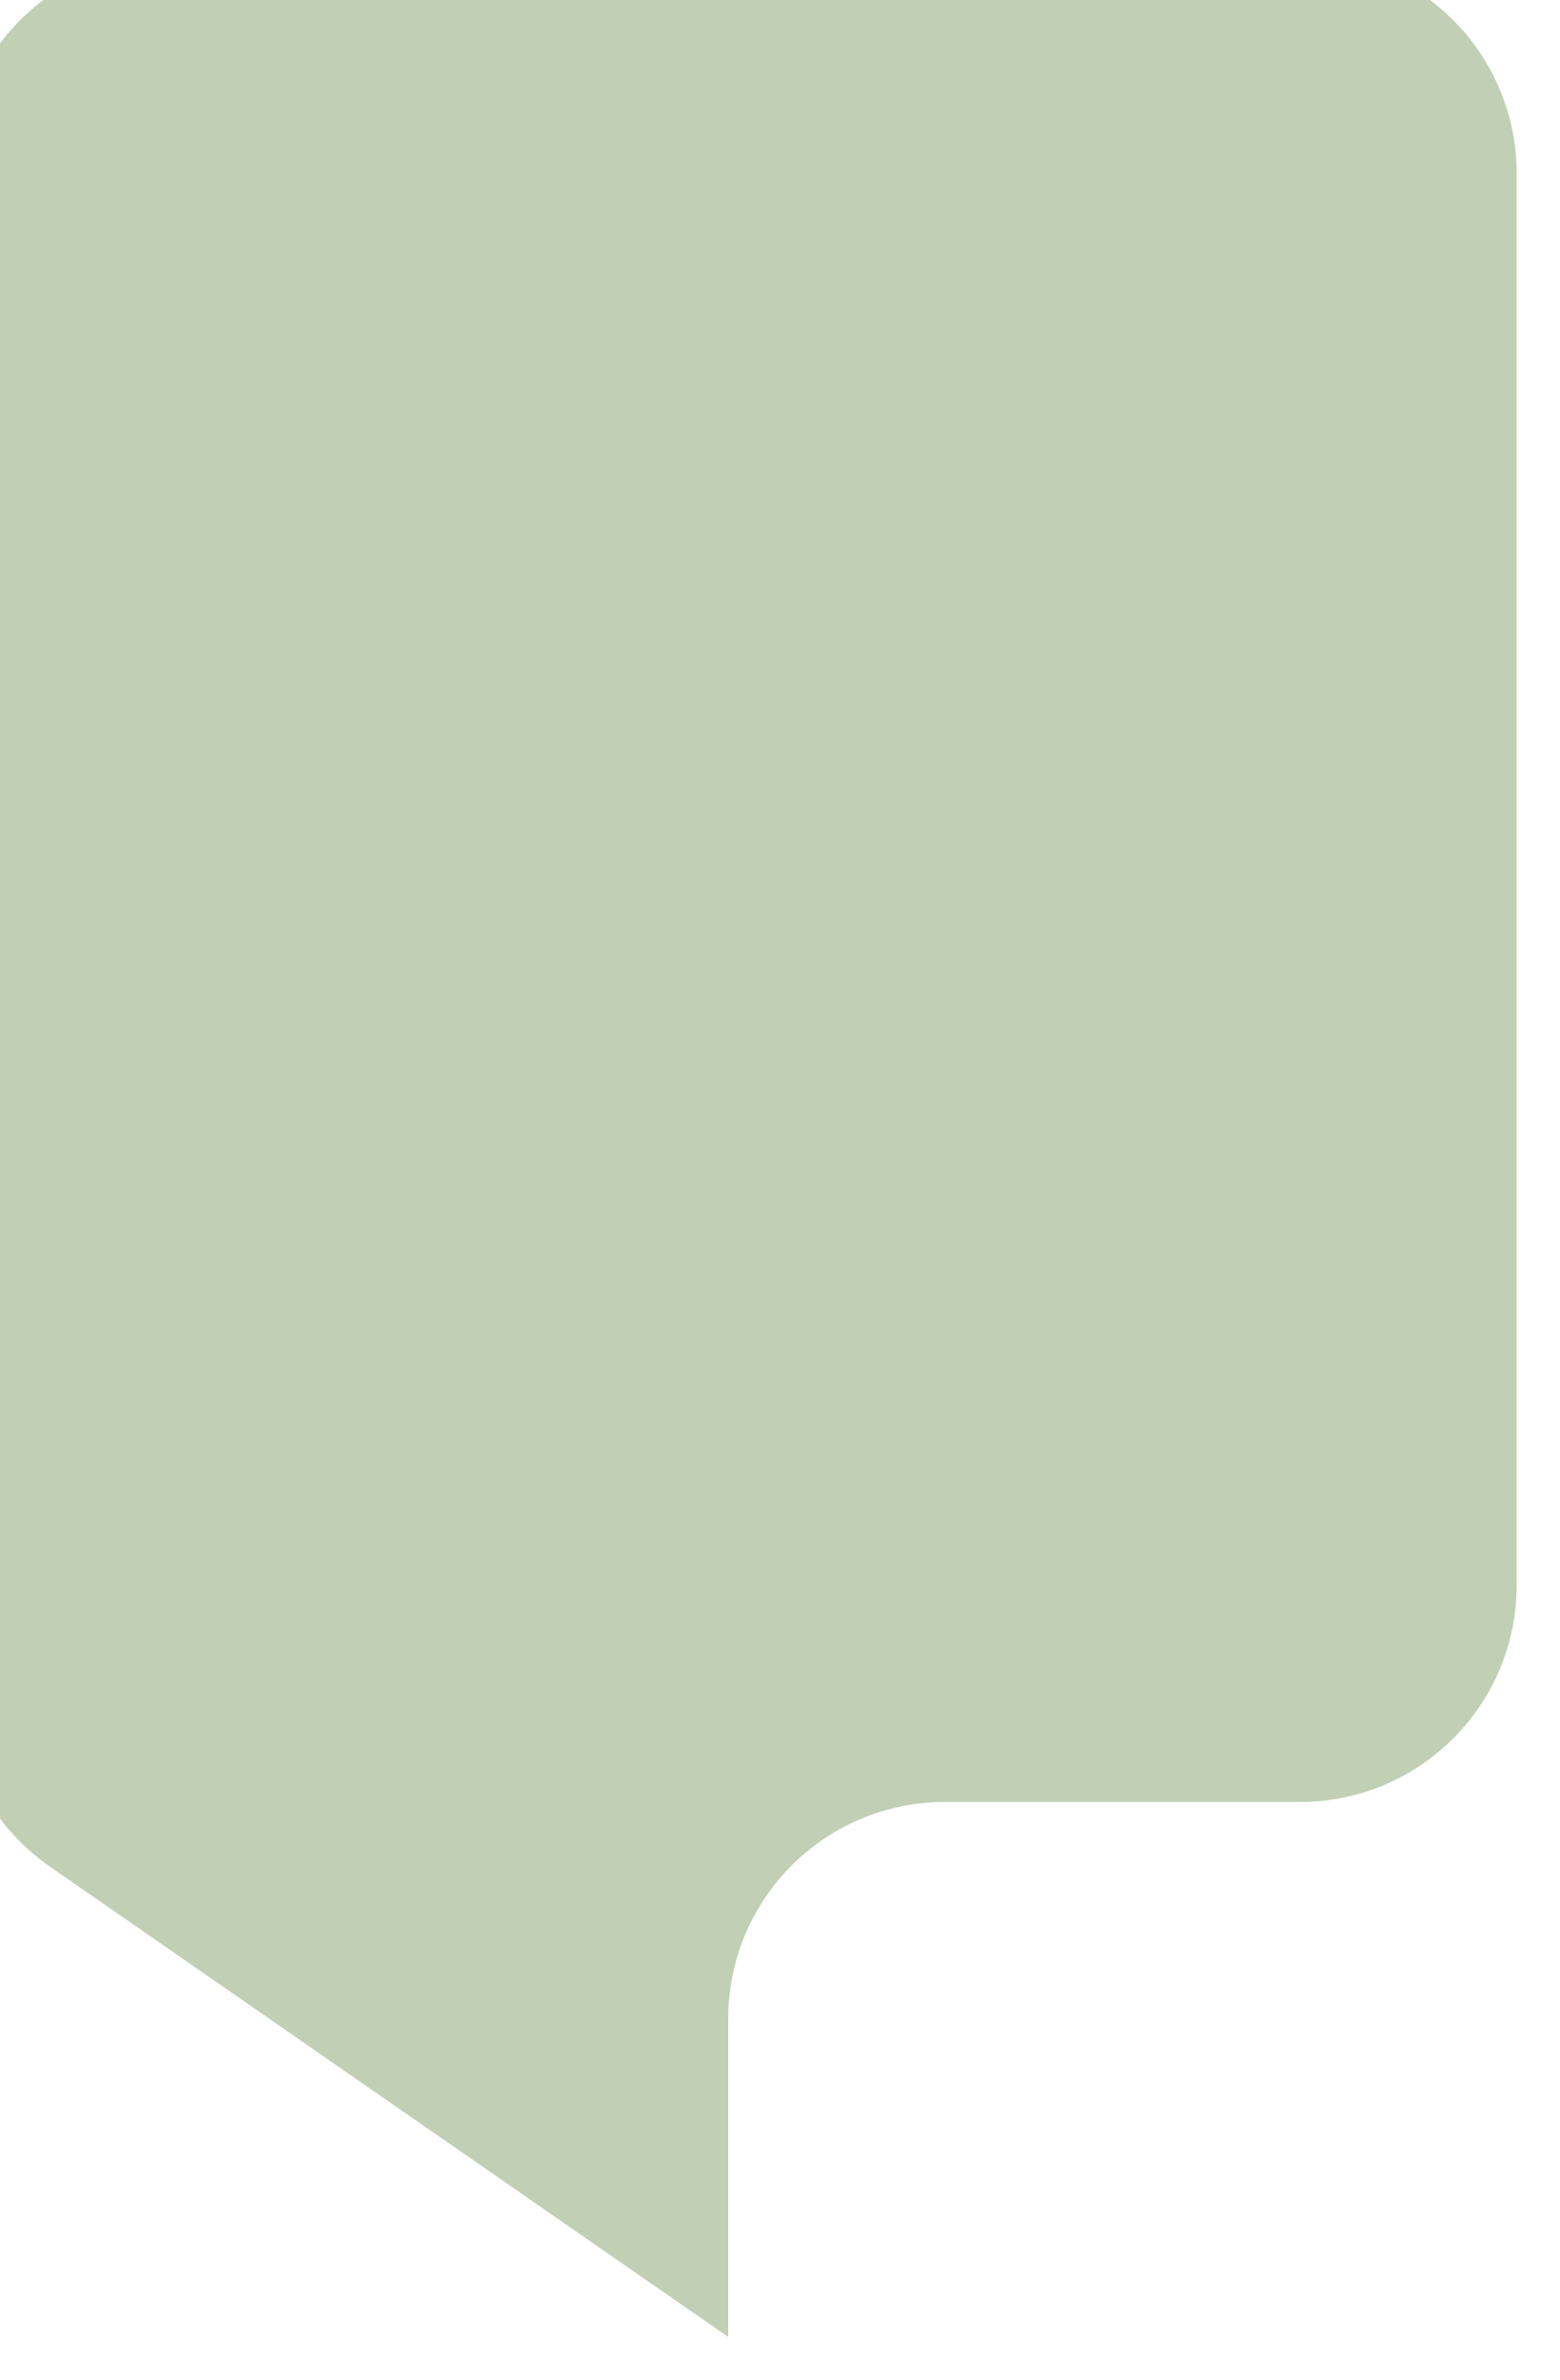 <svg width="360" height="549" viewBox="0 0 360 549" fill="none" xmlns="http://www.w3.org/2000/svg">
<g filter="url(#filter0_i_1_3732)">
<path d="M50 0H310C337.614 0 360 22.386 360 50V375.612C360 403.227 337.614 425.612 310 425.612H228.049C200.435 425.612 178.049 447.998 178.049 475.612V549L21.52 440.526C8.042 431.185 0 415.829 0 399.43V50C0 22.386 22.386 0 50 0Z" fill="#C1D0B5"/>
</g>
<defs>
<filter id="filter0_i_1_3732" x="0" y="0" width="360" height="549" filterUnits="userSpaceOnUse" color-interpolation-filters="sRGB">
<feFlood flood-opacity="0" result="BackgroundImageFix"/>
<feBlend mode="normal" in="SourceGraphic" in2="BackgroundImageFix" result="shape"/>
<feColorMatrix in="SourceAlpha" type="matrix" values="0 0 0 0 0 0 0 0 0 0 0 0 0 0 0 0 0 0 127 0" result="hardAlpha"/>
<feOffset dx="-10" dy="-10"/>
<feComposite in2="hardAlpha" operator="arithmetic" k2="-1" k3="1"/>
<feColorMatrix type="matrix" values="0 0 0 0 0 0 0 0 0 0 0 0 0 0 0 0 0 0 0.25 0"/>
<feBlend mode="normal" in2="shape" result="effect1_innerShadow_1_3732"/>
</filter>
</defs>
</svg>
